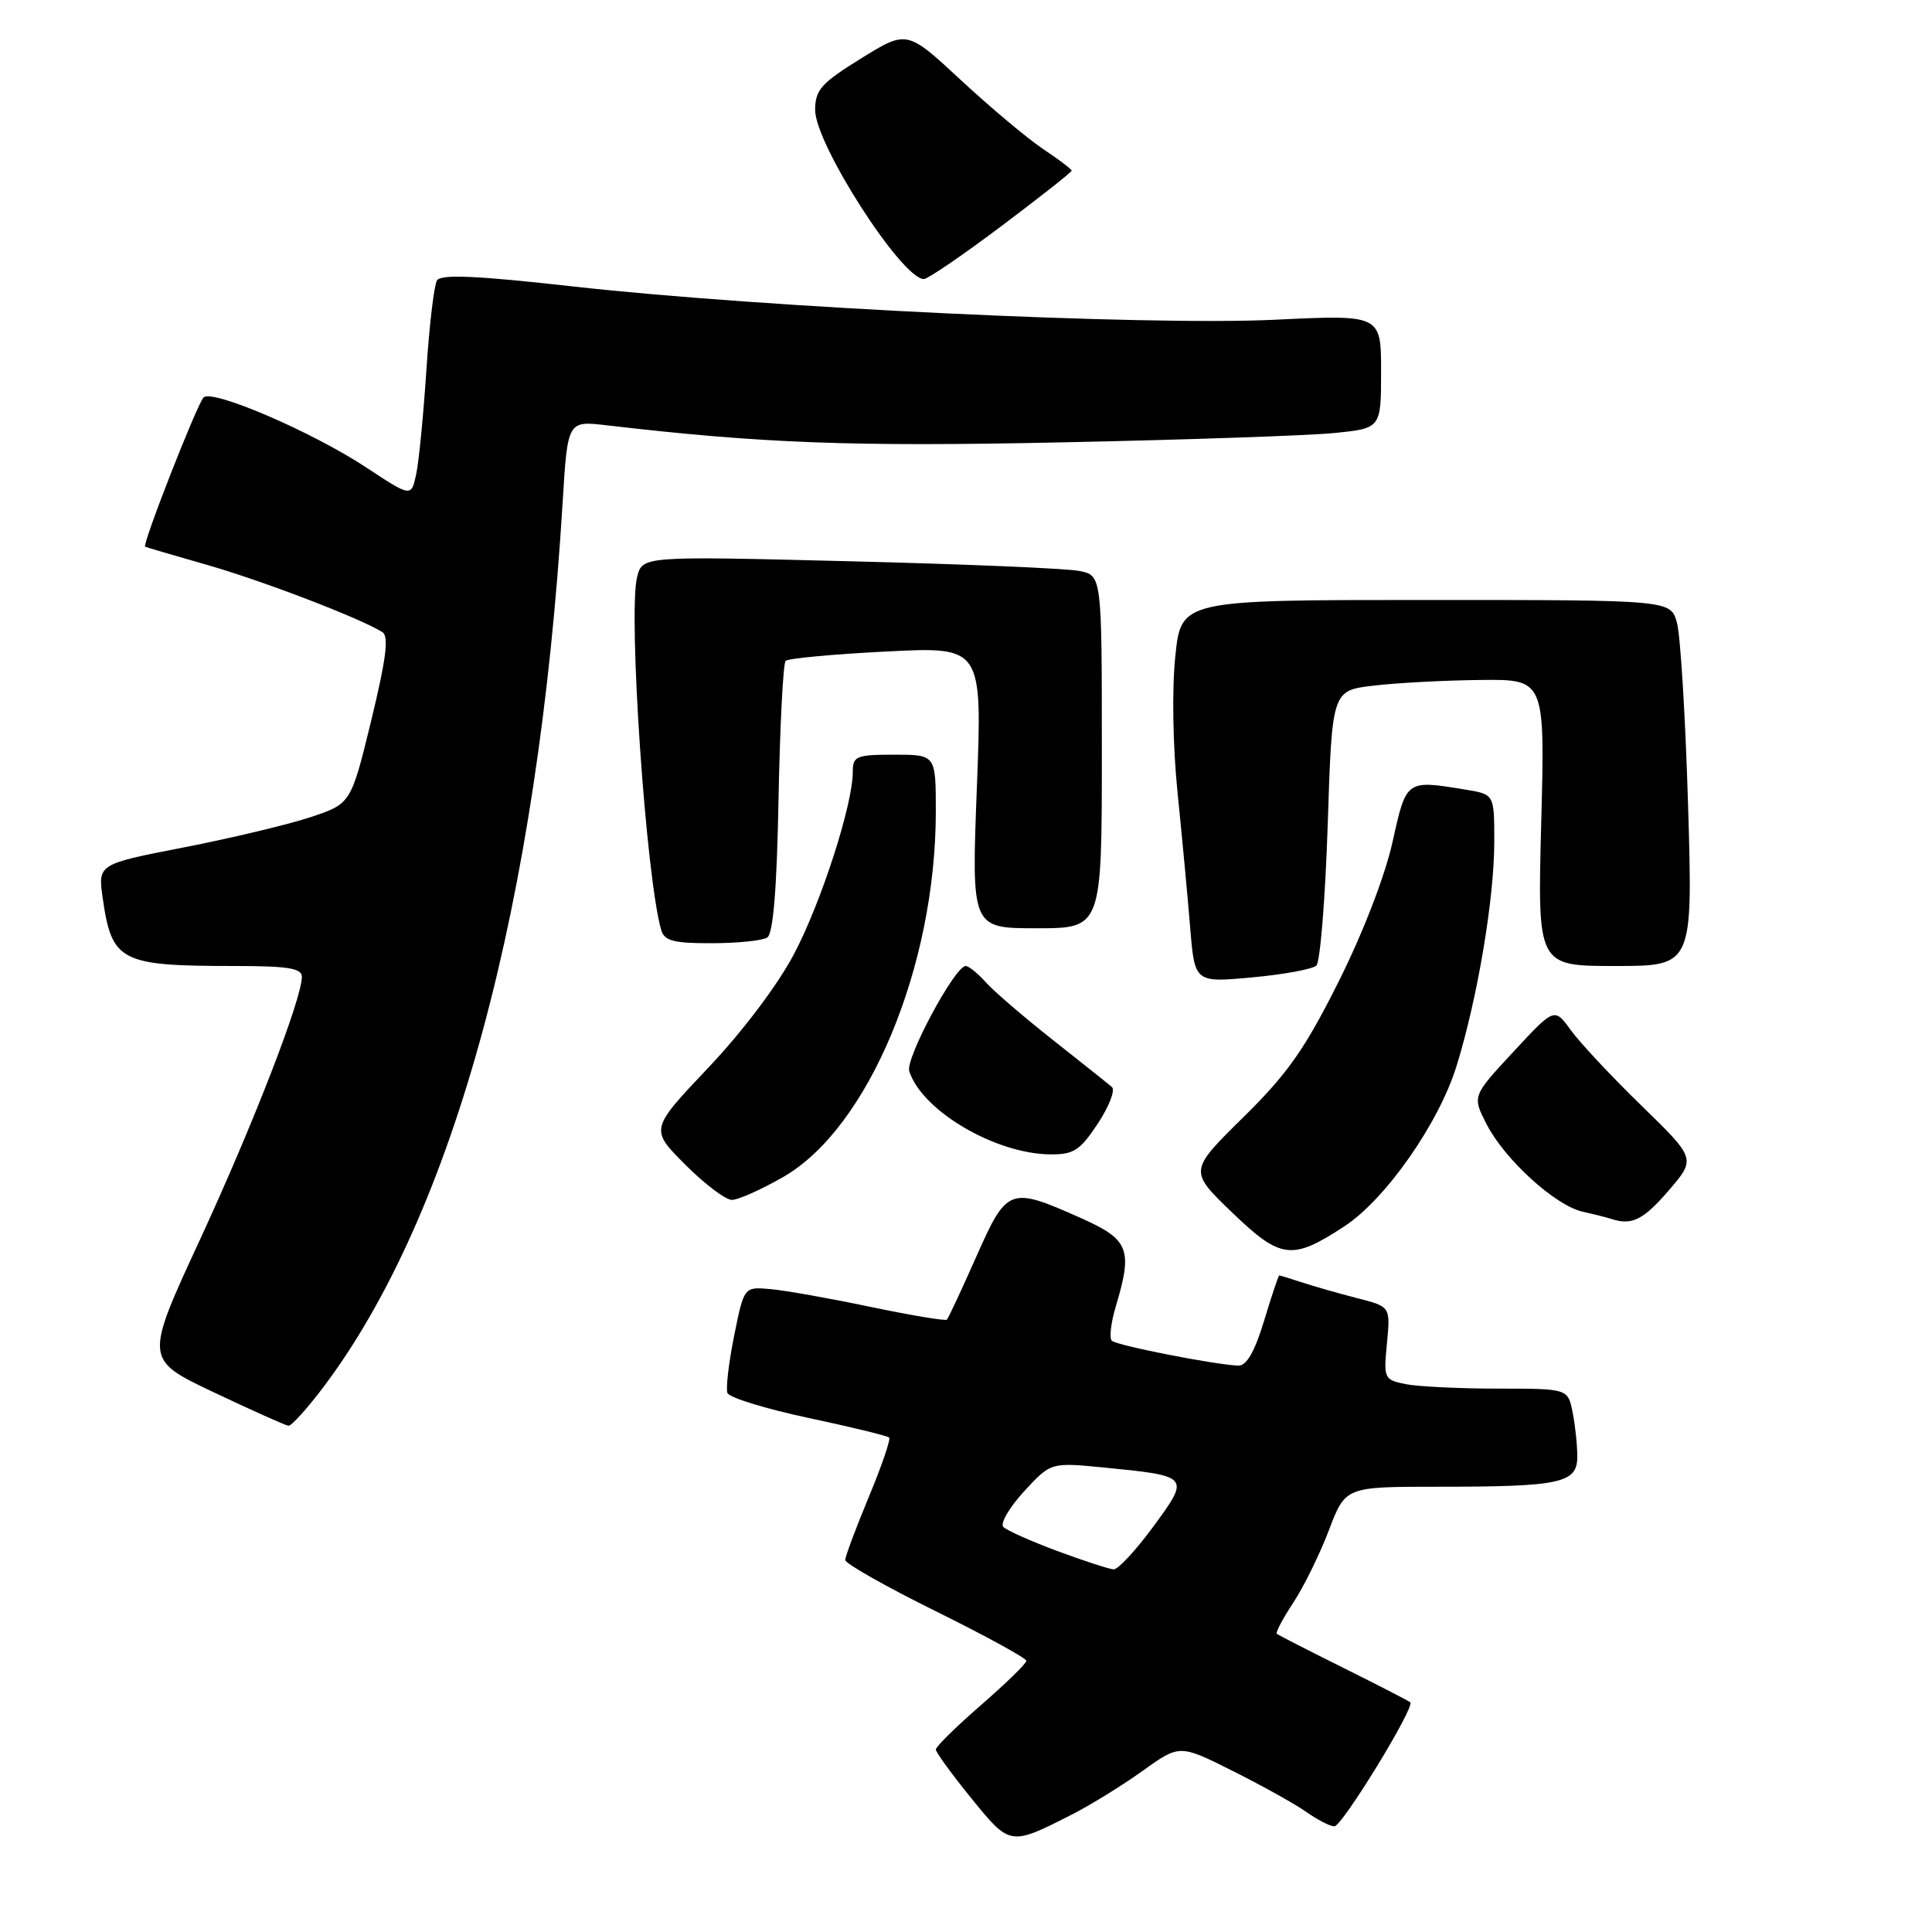 <?xml version="1.0" encoding="UTF-8" standalone="no"?>
<!DOCTYPE svg PUBLIC "-//W3C//DTD SVG 1.1//EN" "http://www.w3.org/Graphics/SVG/1.1/DTD/svg11.dtd" >
<svg xmlns="http://www.w3.org/2000/svg" xmlns:xlink="http://www.w3.org/1999/xlink" version="1.1" viewBox="0 0 256 256">
 <g >
 <path fill="currentColor"
d=" M 142.00 240.45 C 144.47 239.20 148.71 236.58 151.40 234.65 C 156.31 231.13 156.31 231.13 163.40 234.69 C 167.31 236.65 171.69 239.09 173.15 240.13 C 174.61 241.16 176.26 242.00 176.81 242.00 C 177.84 242.00 187.53 226.17 186.87 225.57 C 186.67 225.38 182.68 223.33 178.00 221.00 C 173.32 218.67 169.35 216.64 169.18 216.48 C 169.00 216.31 169.99 214.45 171.38 212.34 C 172.77 210.23 174.89 205.91 176.09 202.75 C 178.28 197.00 178.28 197.00 190.51 197.00 C 206.82 197.00 209.00 196.53 209.00 193.00 C 209.00 191.49 208.72 188.84 208.38 187.13 C 207.75 184.00 207.75 184.00 198.50 184.00 C 193.41 184.00 187.91 183.73 186.28 183.41 C 183.40 182.83 183.32 182.68 183.78 177.98 C 184.24 173.14 184.24 173.14 179.87 172.02 C 177.47 171.41 174.20 170.47 172.60 169.95 C 171.01 169.43 169.61 169.00 169.51 169.00 C 169.40 169.00 168.50 171.70 167.50 175.00 C 166.25 179.12 165.18 180.98 164.09 180.95 C 160.99 180.84 147.95 178.28 147.32 177.65 C 146.97 177.30 147.20 175.27 147.84 173.14 C 150.12 165.53 149.62 164.25 143.25 161.41 C 133.78 157.19 133.45 157.30 129.37 166.50 C 127.42 170.90 125.66 174.66 125.47 174.86 C 125.28 175.05 120.70 174.29 115.31 173.16 C 109.91 172.03 103.95 170.97 102.05 170.81 C 98.59 170.50 98.59 170.50 97.28 176.98 C 96.56 180.55 96.16 183.97 96.39 184.58 C 96.63 185.19 101.45 186.67 107.11 187.88 C 112.77 189.08 117.59 190.26 117.82 190.48 C 118.04 190.71 116.83 194.26 115.11 198.38 C 113.40 202.49 112.00 206.24 112.00 206.71 C 112.00 207.18 117.40 210.24 124.00 213.50 C 130.60 216.76 136.00 219.72 136.00 220.07 C 136.00 220.42 133.30 223.05 130.00 225.92 C 126.70 228.79 124.00 231.44 124.00 231.82 C 124.01 232.19 126.11 235.09 128.69 238.26 C 133.84 244.61 133.82 244.61 142.00 240.45 Z  M 42.89 183.75 C 60.21 160.72 71.32 119.63 74.55 66.62 C 75.21 55.75 75.21 55.75 80.35 56.35 C 100.93 58.75 112.77 59.20 140.50 58.62 C 157.00 58.28 173.31 57.72 176.75 57.38 C 183.00 56.76 183.00 56.76 183.00 49.23 C 183.00 41.69 183.00 41.69 168.87 42.37 C 151.85 43.18 101.21 40.78 76.05 37.97 C 63.16 36.52 58.42 36.31 57.90 37.16 C 57.52 37.78 56.88 43.12 56.50 49.03 C 56.11 54.93 55.51 61.13 55.15 62.82 C 54.50 65.88 54.50 65.88 48.51 61.93 C 41.35 57.21 28.08 51.51 26.97 52.67 C 26.09 53.59 18.80 72.21 19.23 72.44 C 19.38 72.52 23.10 73.61 27.50 74.87 C 34.84 76.97 47.84 81.96 50.68 83.77 C 51.55 84.33 51.16 87.36 49.18 95.51 C 46.50 106.50 46.50 106.50 41.11 108.29 C 38.14 109.27 30.59 111.07 24.34 112.29 C 12.97 114.50 12.97 114.50 13.61 119.00 C 14.82 127.43 15.92 128.00 31.13 128.00 C 38.13 128.00 40.00 128.30 40.00 129.42 C 40.00 132.36 33.53 149.05 26.47 164.32 C 19.15 180.14 19.15 180.14 28.33 184.49 C 33.37 186.88 37.82 188.87 38.22 188.92 C 38.61 188.96 40.71 186.64 42.89 183.75 Z  M 178.10 162.52 C 183.60 158.93 190.66 148.84 193.01 141.22 C 195.79 132.23 198.00 119.06 198.00 111.50 C 198.00 105.26 198.00 105.26 194.25 104.64 C 186.28 103.33 186.36 103.27 184.51 111.60 C 183.51 116.09 180.59 123.65 177.36 130.10 C 172.89 139.03 170.61 142.27 164.72 148.07 C 157.53 155.15 157.53 155.15 163.28 160.68 C 169.71 166.86 171.19 167.04 178.10 162.52 Z  M 221.09 157.77 C 224.73 153.54 224.73 153.54 217.52 146.52 C 213.55 142.66 209.33 138.15 208.14 136.50 C 205.97 133.50 205.97 133.50 200.53 139.37 C 195.08 145.24 195.08 145.24 196.97 148.94 C 199.35 153.62 206.10 159.76 209.72 160.56 C 211.25 160.90 212.95 161.33 213.50 161.51 C 216.21 162.41 217.74 161.66 221.09 157.77 Z  M 103.79 155.95 C 115.06 149.49 124.00 128.07 124.00 107.54 C 124.00 100.00 124.00 100.00 118.50 100.00 C 113.45 100.00 113.00 100.19 113.00 102.27 C 113.00 106.61 108.84 119.51 105.23 126.38 C 103.08 130.47 98.44 136.63 93.86 141.47 C 86.12 149.64 86.12 149.64 90.80 154.32 C 93.37 156.90 96.15 159.00 96.99 158.99 C 97.82 158.99 100.88 157.62 103.79 155.95 Z  M 145.46 148.89 C 146.95 146.63 147.80 144.45 147.34 144.04 C 146.88 143.64 143.35 140.83 139.50 137.79 C 135.65 134.75 131.64 131.31 130.60 130.13 C 129.55 128.96 128.36 128.00 127.96 128.00 C 126.53 128.00 119.95 140.26 120.48 141.93 C 122.13 147.14 131.81 152.87 139.12 152.96 C 142.27 152.99 143.09 152.47 145.46 148.89 Z  M 174.43 127.94 C 174.93 127.45 175.61 119.05 175.93 109.27 C 176.50 91.50 176.50 91.50 182.00 90.85 C 185.03 90.49 191.37 90.15 196.11 90.10 C 204.72 90.00 204.72 90.00 204.22 109.00 C 203.72 128.00 203.72 128.00 214.02 128.00 C 224.31 128.00 224.31 128.00 223.68 106.75 C 223.33 95.06 222.67 84.15 222.20 82.50 C 221.36 79.50 221.36 79.50 188.93 79.50 C 156.50 79.50 156.50 79.50 155.73 87.00 C 155.28 91.35 155.41 98.92 156.03 105.00 C 156.62 110.78 157.37 118.81 157.70 122.85 C 158.30 130.21 158.30 130.21 165.90 129.51 C 170.08 129.13 173.92 128.42 174.43 127.94 Z  M 101.66 124.23 C 102.45 123.73 102.94 117.83 103.16 105.83 C 103.35 96.11 103.77 87.90 104.10 87.57 C 104.42 87.24 110.42 86.68 117.43 86.33 C 130.16 85.68 130.16 85.68 129.44 104.34 C 128.72 123.00 128.72 123.00 137.36 123.00 C 146.00 123.00 146.00 123.00 146.00 99.62 C 146.00 76.25 146.00 76.25 143.00 75.65 C 141.34 75.32 127.64 74.74 112.55 74.37 C 85.12 73.68 85.12 73.68 84.42 76.46 C 83.20 81.30 85.61 116.43 87.62 123.25 C 88.04 124.67 89.28 125.00 94.32 124.98 C 97.72 124.98 101.02 124.64 101.66 124.23 Z  M 132.66 29.98 C 137.80 26.12 142.00 22.81 142.00 22.61 C 142.00 22.42 140.31 21.14 138.25 19.77 C 136.19 18.40 131.28 14.28 127.34 10.63 C 120.18 3.98 120.18 3.98 114.10 7.74 C 108.82 11.01 108.02 11.90 108.01 14.56 C 107.99 19.06 119.46 36.92 122.41 36.98 C 122.91 36.99 127.53 33.84 132.66 29.98 Z  M 140.13 205.53 C 136.63 204.23 133.40 202.79 132.95 202.33 C 132.50 201.88 133.73 199.76 135.68 197.63 C 139.24 193.77 139.24 193.77 146.23 194.45 C 157.70 195.58 157.72 195.60 152.82 202.28 C 150.51 205.42 148.14 207.98 147.56 207.95 C 146.98 207.92 143.64 206.83 140.13 205.53 Z "/>
</g>
</svg>